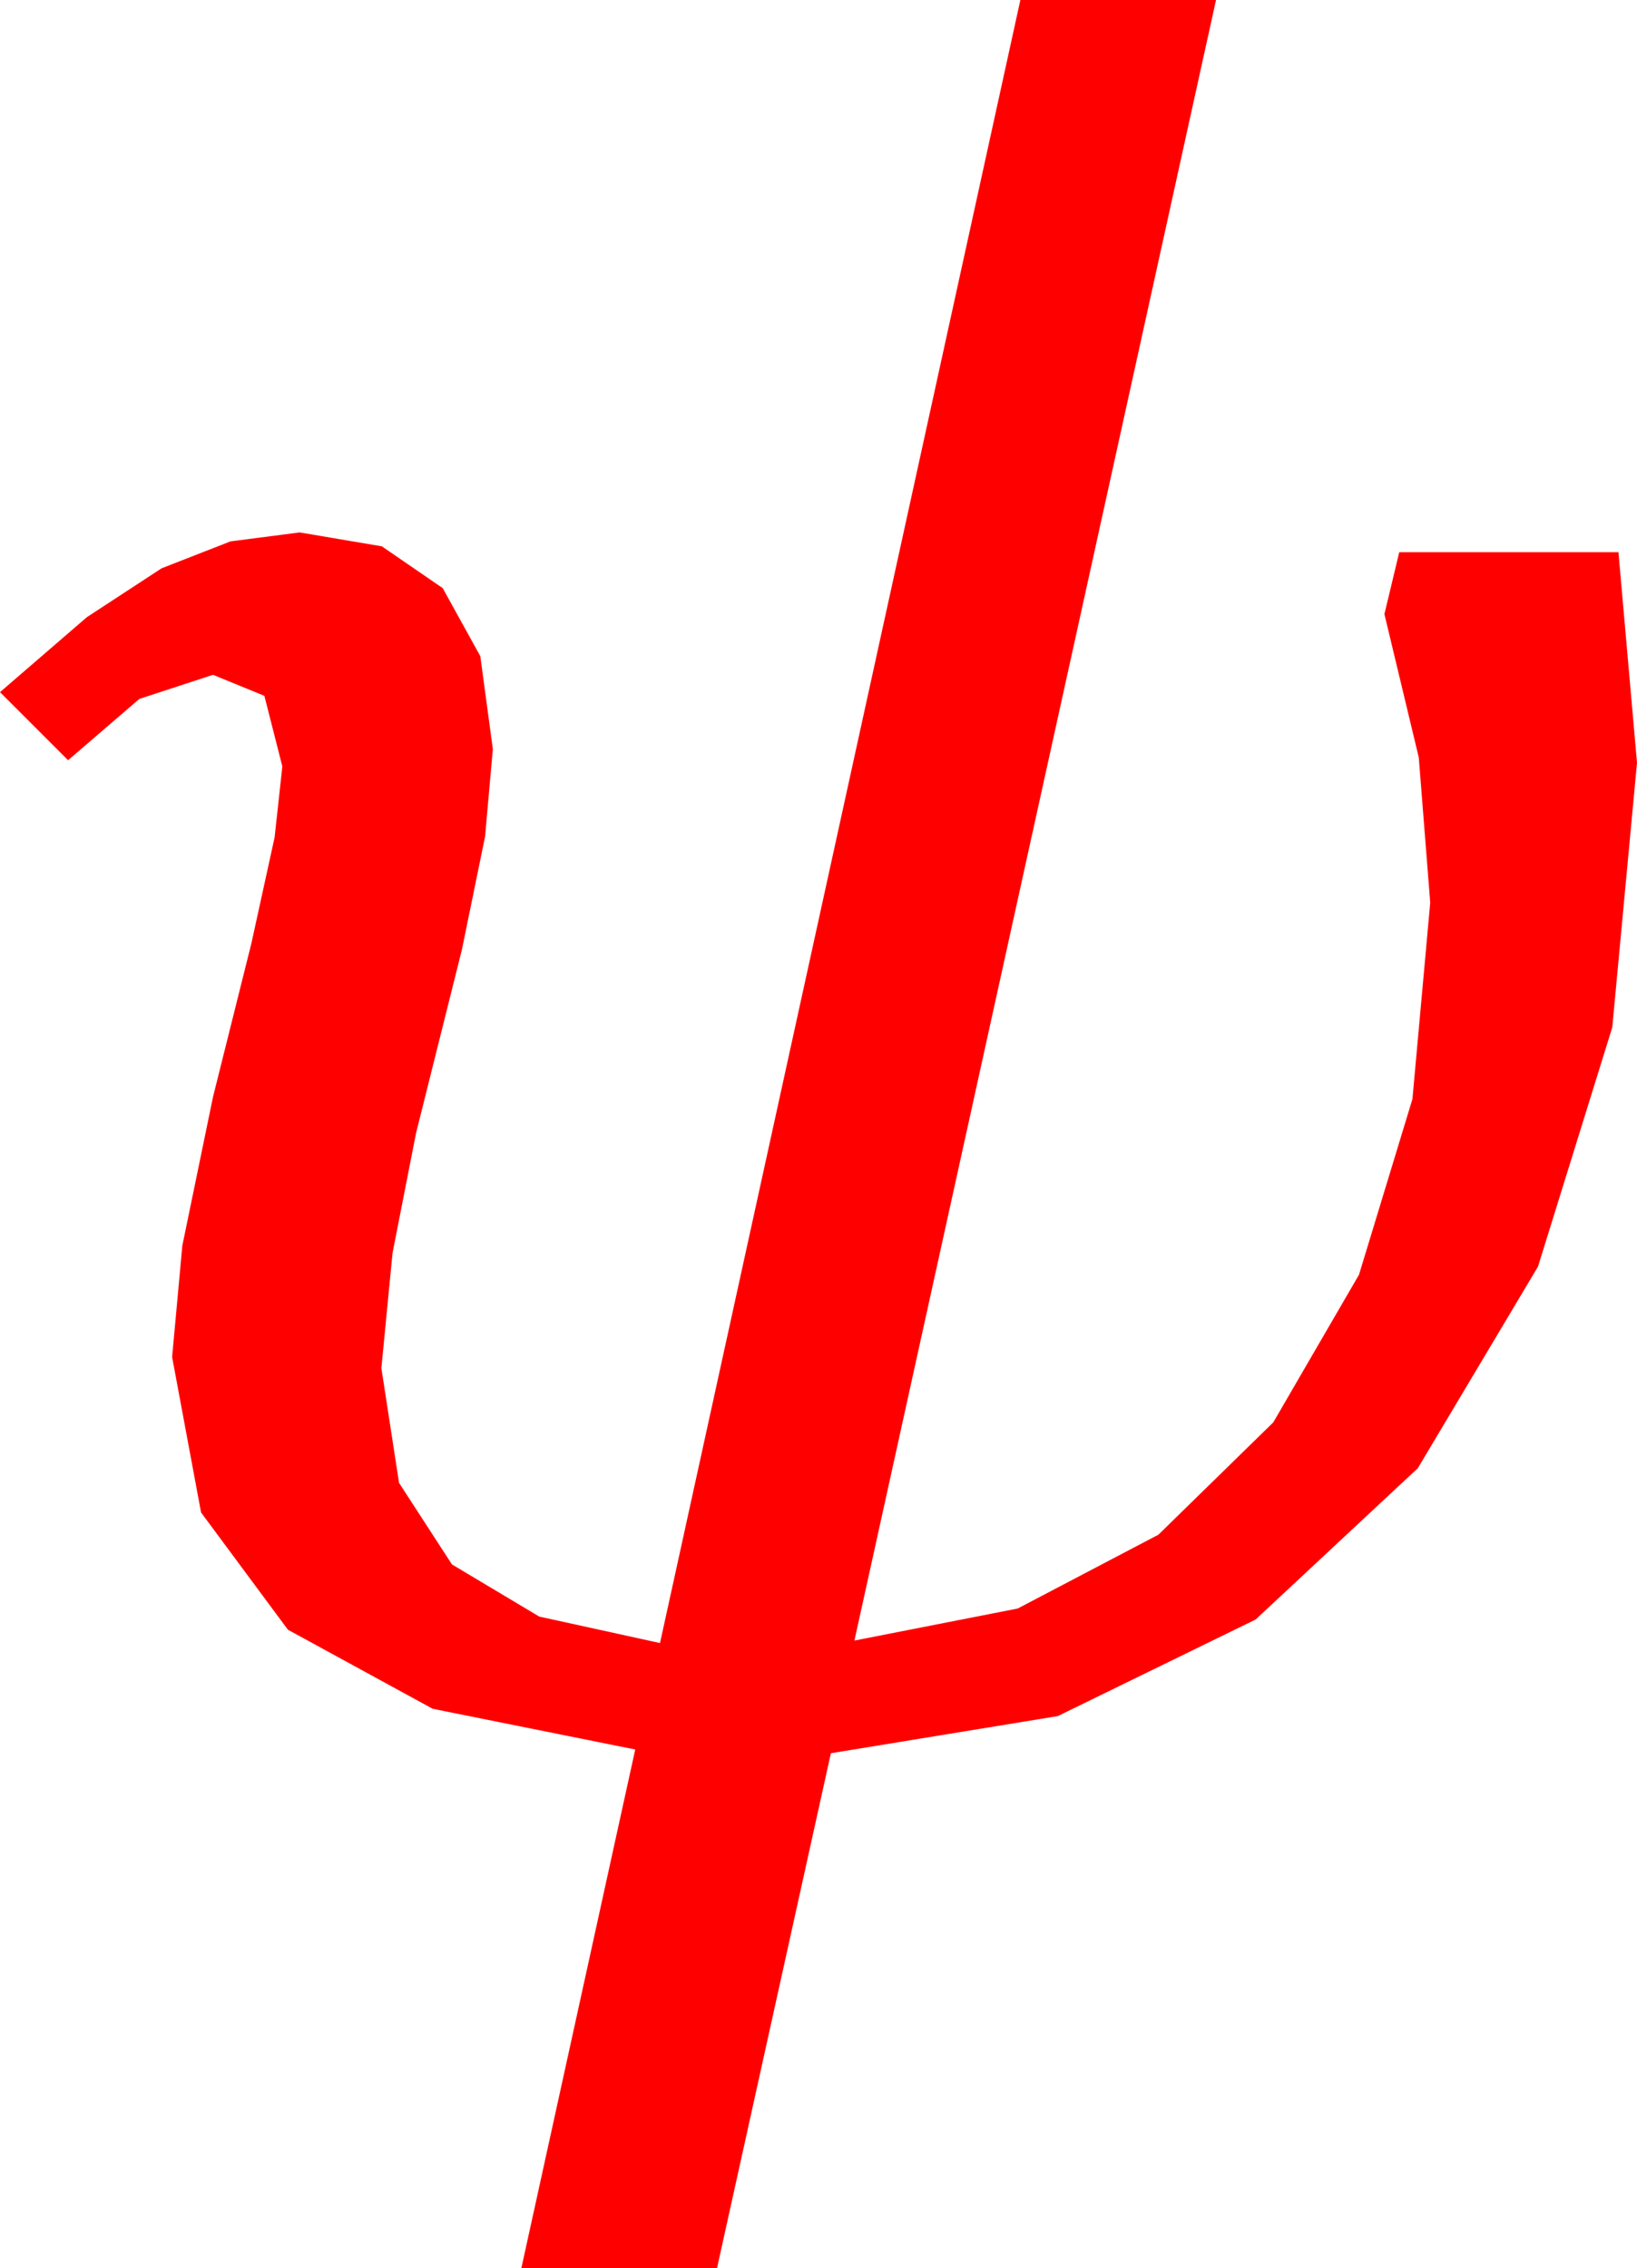 <?xml version="1.0" encoding="utf-8"?>
<!DOCTYPE svg PUBLIC "-//W3C//DTD SVG 1.1//EN" "http://www.w3.org/Graphics/SVG/1.1/DTD/svg11.dtd">
<svg width="38.73" height="53.672" xmlns="http://www.w3.org/2000/svg" xmlns:xlink="http://www.w3.org/1999/xlink" xmlns:xml="http://www.w3.org/XML/1998/namespace" version="1.1">
  <g>
    <g>
      <path style="fill:#FF0000;fill-opacity:1" d="M24.141,0L28.77,0 20.215,38.818 24.078,38.06 27.407,36.313 30.125,33.655 32.153,30.161 33.417,26.005 33.838,21.357 33.567,17.922 32.754,14.531 33.105,13.066 38.291,13.066 38.73,18.047 38.145,24.309 36.387,29.971 33.545,34.739 29.707,38.32 25.027,40.605 19.658,41.484 16.963,53.672 12.334,53.672 15.029,41.396 10.236,40.432 6.812,38.562 4.757,35.788 4.072,32.109 4.314,29.473 5.039,25.957 5.947,22.324 6.497,19.812 6.68,18.135 6.255,16.465 5.039,15.967 3.296,16.538 1.611,17.988 0,16.377 2.054,14.604 3.823,13.447 5.453,12.81 7.09,12.598 9.034,12.927 10.474,13.916 11.364,15.527 11.66,17.725 11.477,19.79 10.928,22.471 9.844,26.807 9.287,29.648 9.023,32.373 9.441,35.087 10.693,37.017 12.759,38.251 15.615,38.877 24.141,0z" />
    </g>
  </g>
</svg>